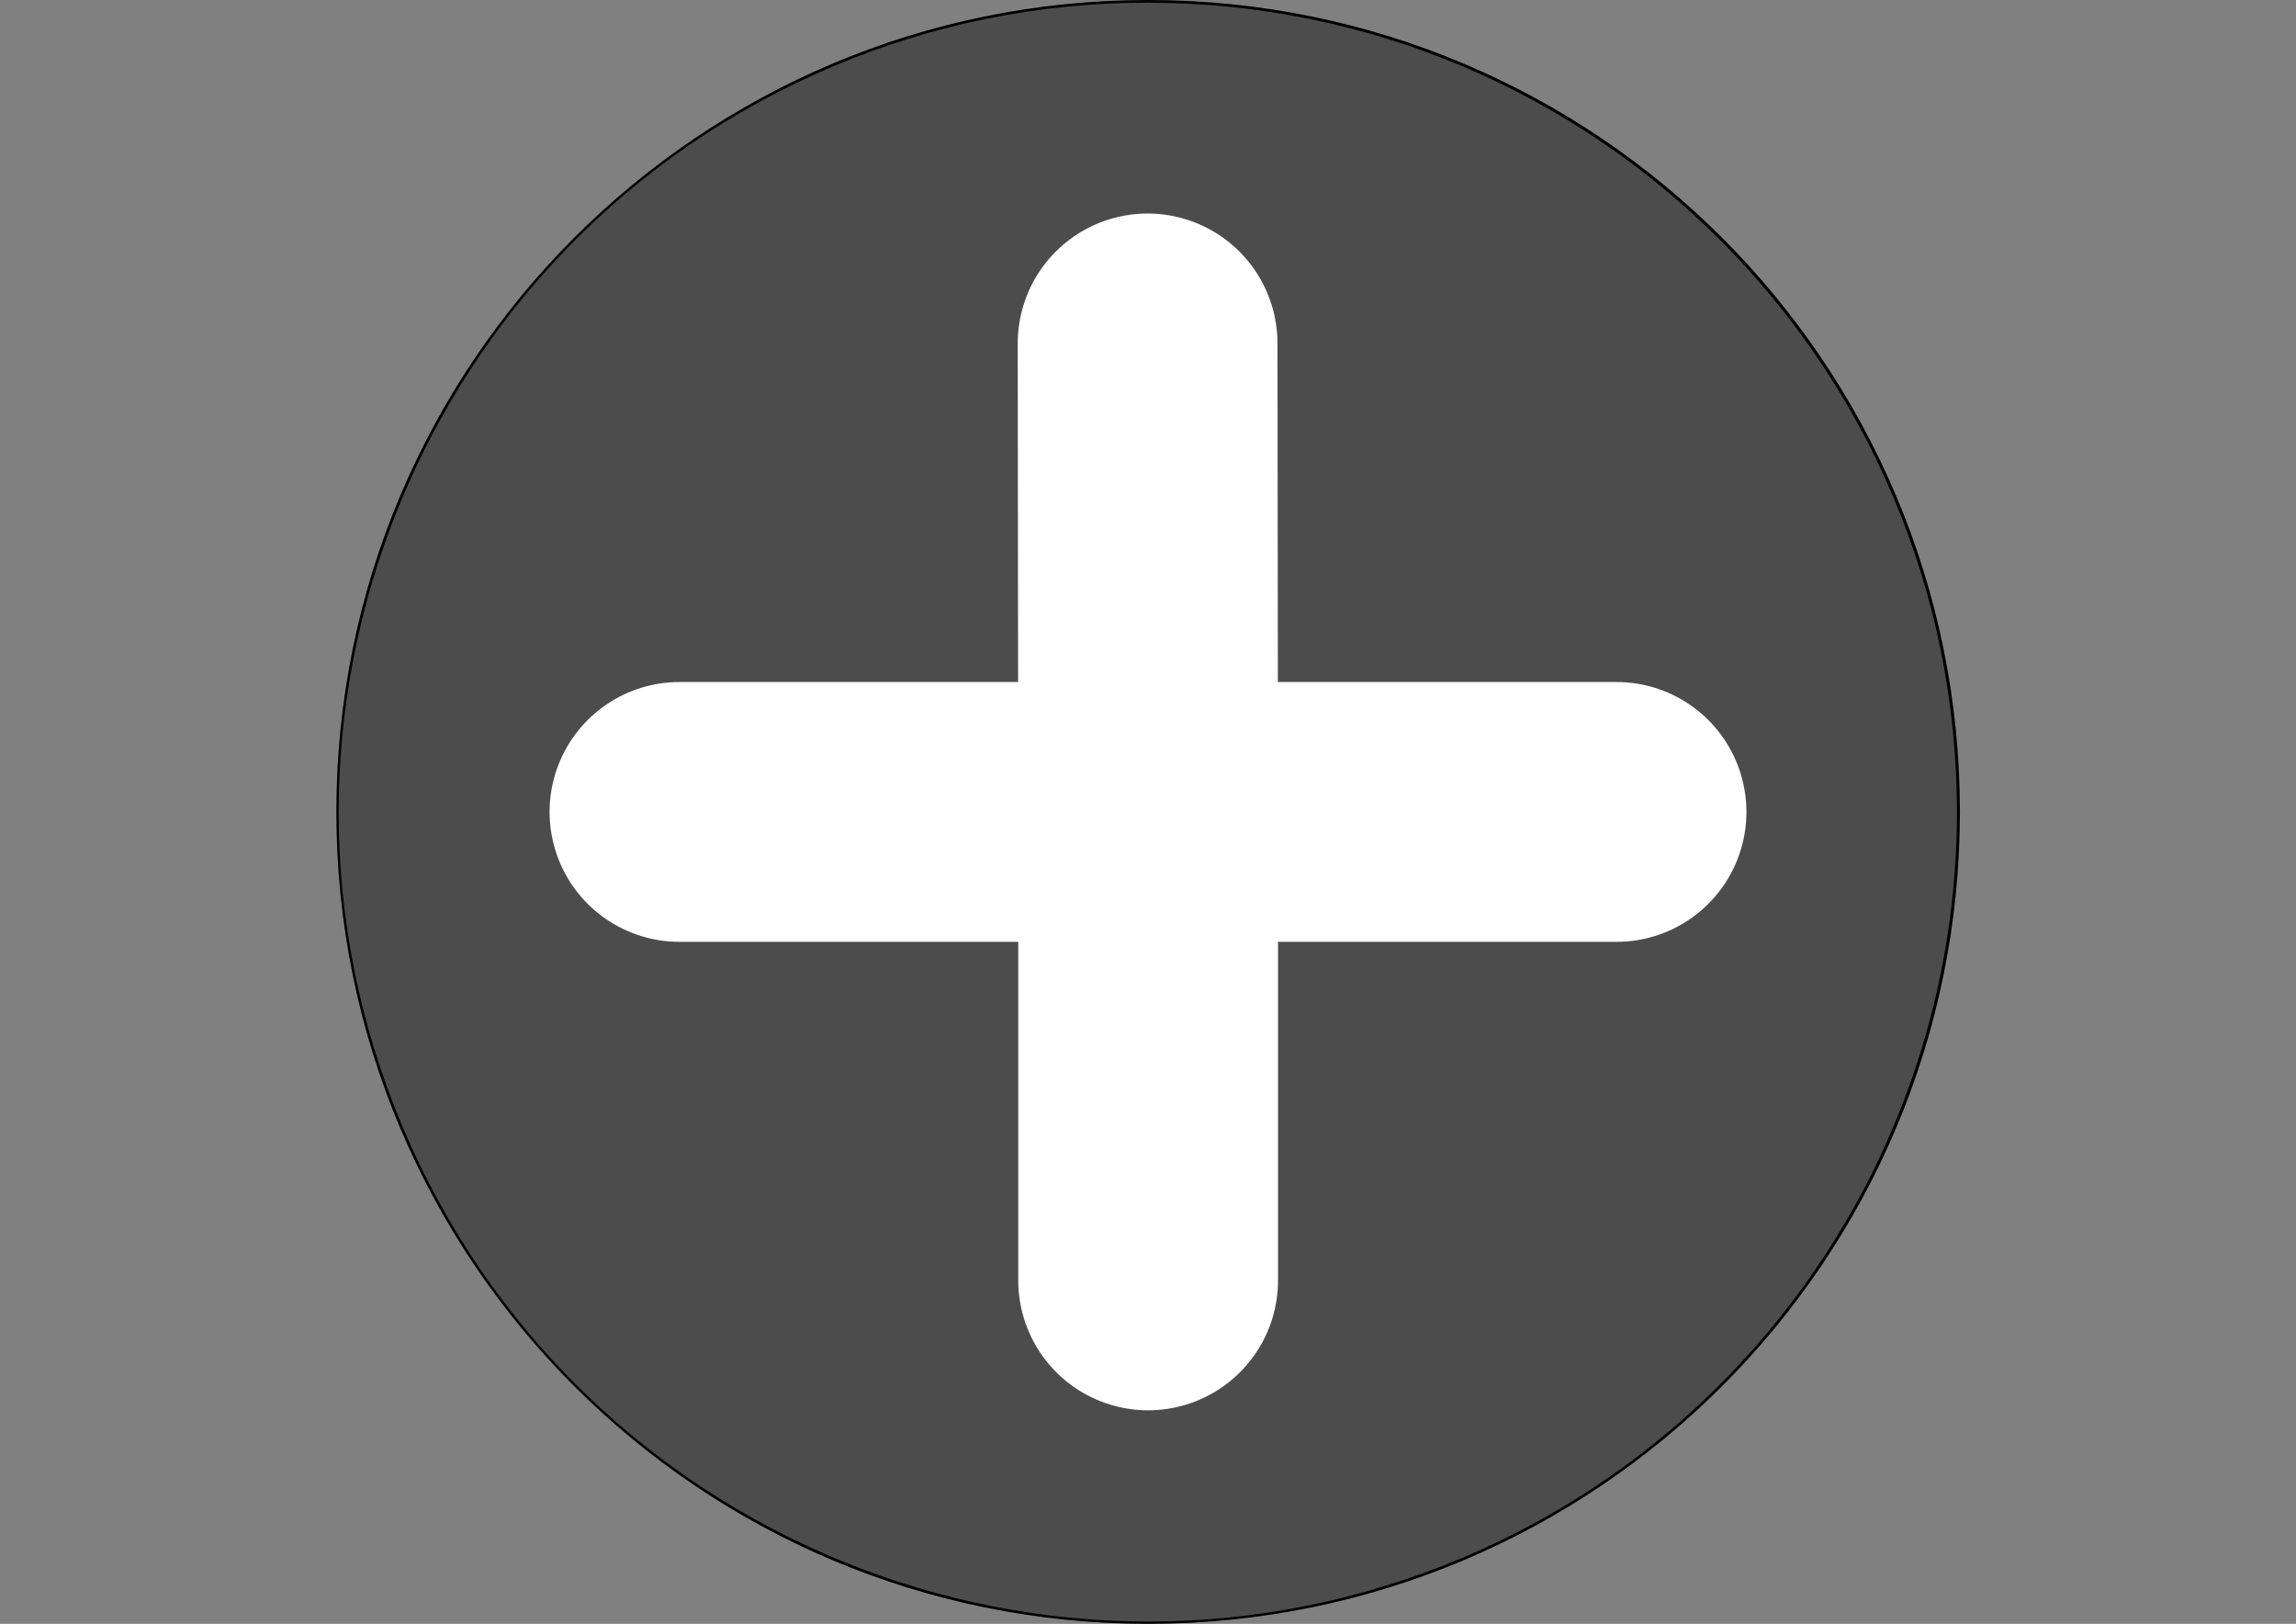 <?xml version="1.0" encoding="utf-8"?>
<!-- Generator: Adobe Illustrator 24.0.2, SVG Export Plug-In . SVG Version: 6.00 Build 0)  -->
<svg version="1.1" id="Layer_1" xmlns="http://www.w3.org/2000/svg" xmlns:xlink="http://www.w3.org/1999/xlink" x="0px" y="0px"
	 viewBox="0 0 848.5 600" style="enable-background:new 0 0 848.5 600;" xml:space="preserve">
<rect x="0" y="0" width="848.5" height="600" fill="#808080" stroke="none"/>
<style type="text/css">
	.st0{fill:#4C4C4C;}
	.st1{fill:#FFFFFF;}
	.st2{fill:none;stroke:#FFFFFF;stroke-width:96;stroke-linecap:round;stroke-miterlimit:10;}
</style>
<path class="st0" d="M424.3,599.5c-165.4,0-299.5-134.1-299.5-299.5c0-79.4,31.6-155.6,87.7-211.8c117-117,306.6-117,423.6,0
	s117,306.6,0,423.6C580,568.1,503.7,599.7,424.3,599.5z"/>
<title>test2</title>
<path class="st1" d="M0,300L0,300z"/>
<path d="M848.5,300L848.5,300z"/>
<path d="M424.3,1c165.2,0.1,299,134.1,298.9,299.3c-0.1,120-71.9,228.4-182.5,275.2c-152.2,64.3-327.6-7-391.9-159.1
	s7-327.6,159.1-391.9C344.7,8.9,384.3,0.9,424.3,1 M424.3,0c-165.7,0-300,134.3-300,300s134.3,300,300,300s300-134.3,300-300
	S590,0,424.3,0z"/>
<g>
	<line class="st2" x1="424.3" y1="300" x2="597.4" y2="300"/>
	<line class="st2" x1="424.3" y1="300" x2="424.3" y2="473.1"/>
	<line class="st2" x1="424.3" y1="300" x2="251.1" y2="300"/>
	<line class="st2" x1="424.3" y1="300" x2="424.1" y2="126.9"/>
</g>
</svg>
